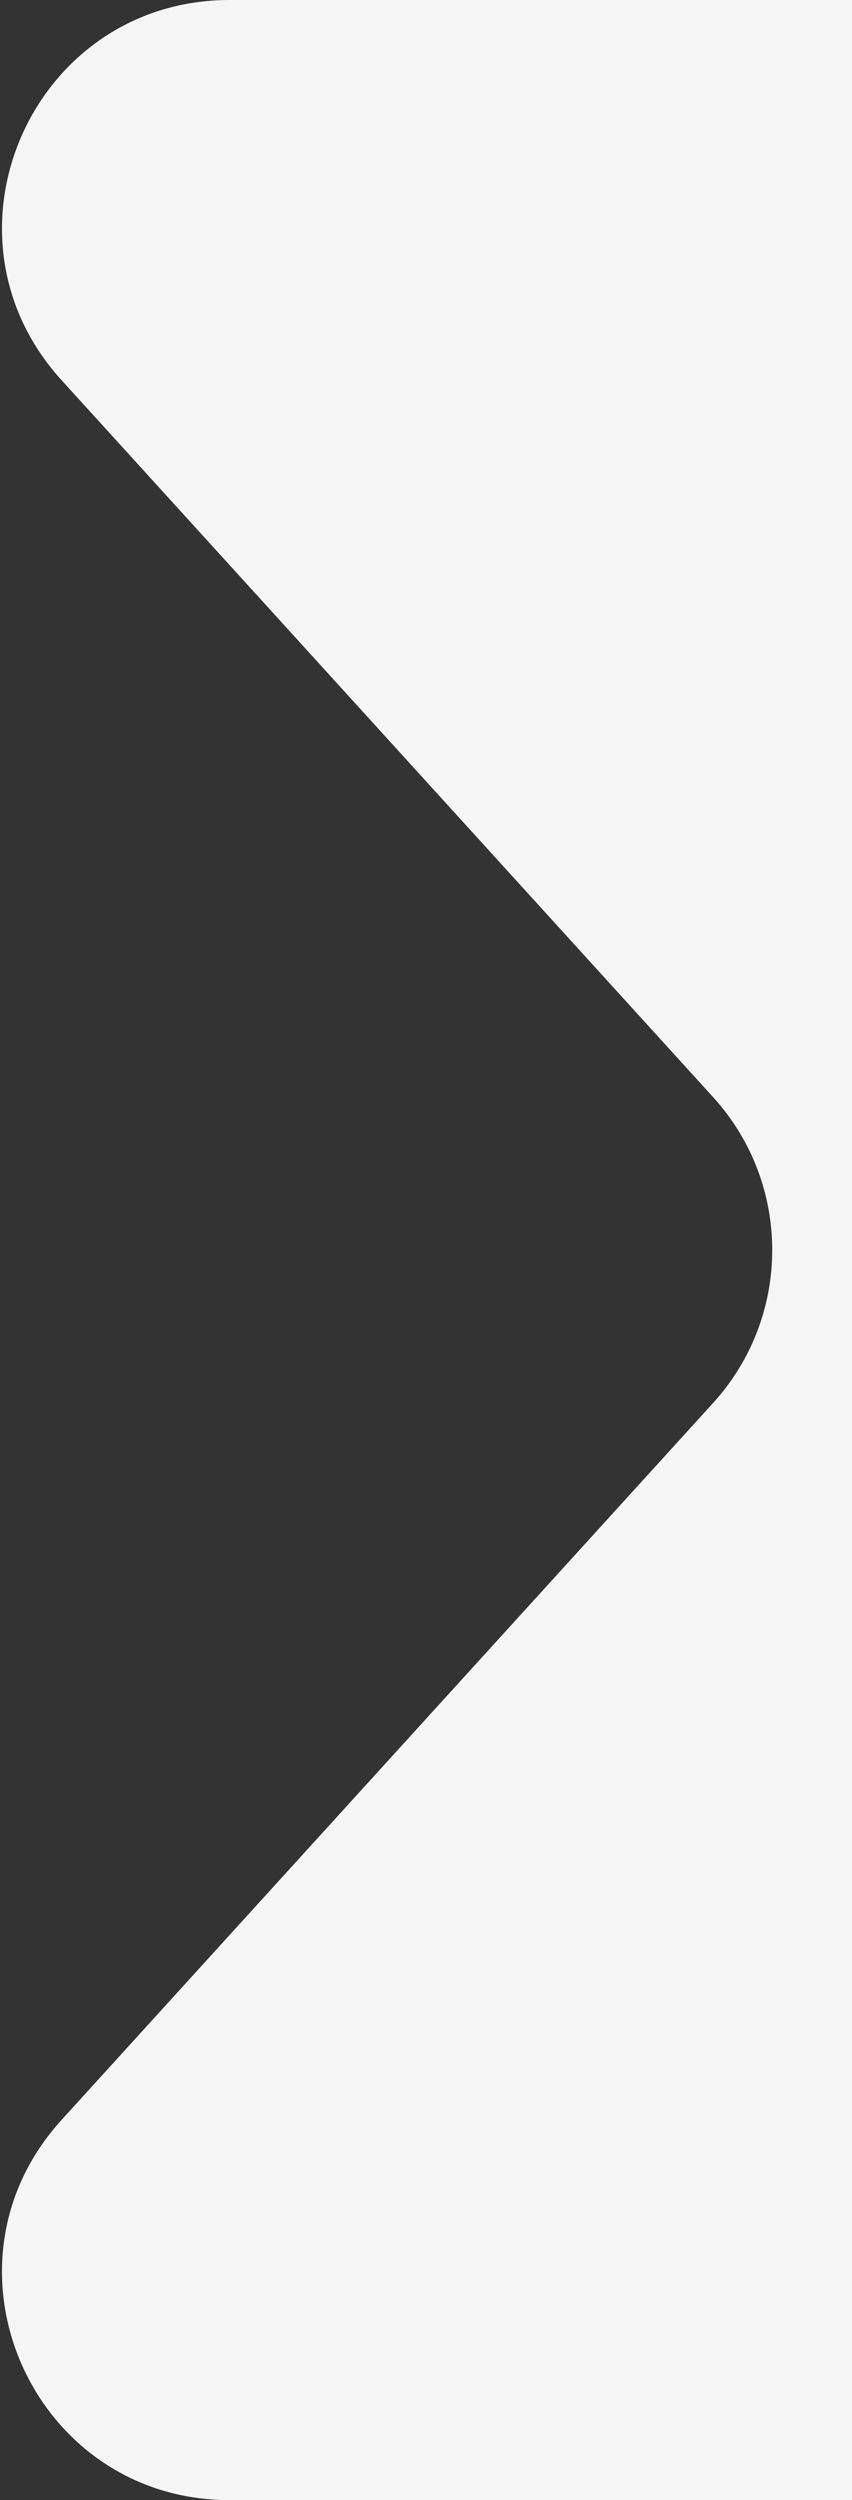 <svg width="15" height="44" viewBox="0 0 15 44" fill="none" xmlns="http://www.w3.org/2000/svg">
<rect x="0" y="0" width="15" height="44" fill="#333333" stroke="none"/>
<path d="M15 44H4.043C0.57 44 -1.253 39.879 1.083 37.31L12.556 24.69C13.942 23.165 13.942 20.835 12.556 19.31L1.083 6.69C-1.253 4.121 0.57 0 4.043 0H15V44Z" fill="#F5F5F5"/>
</svg>

